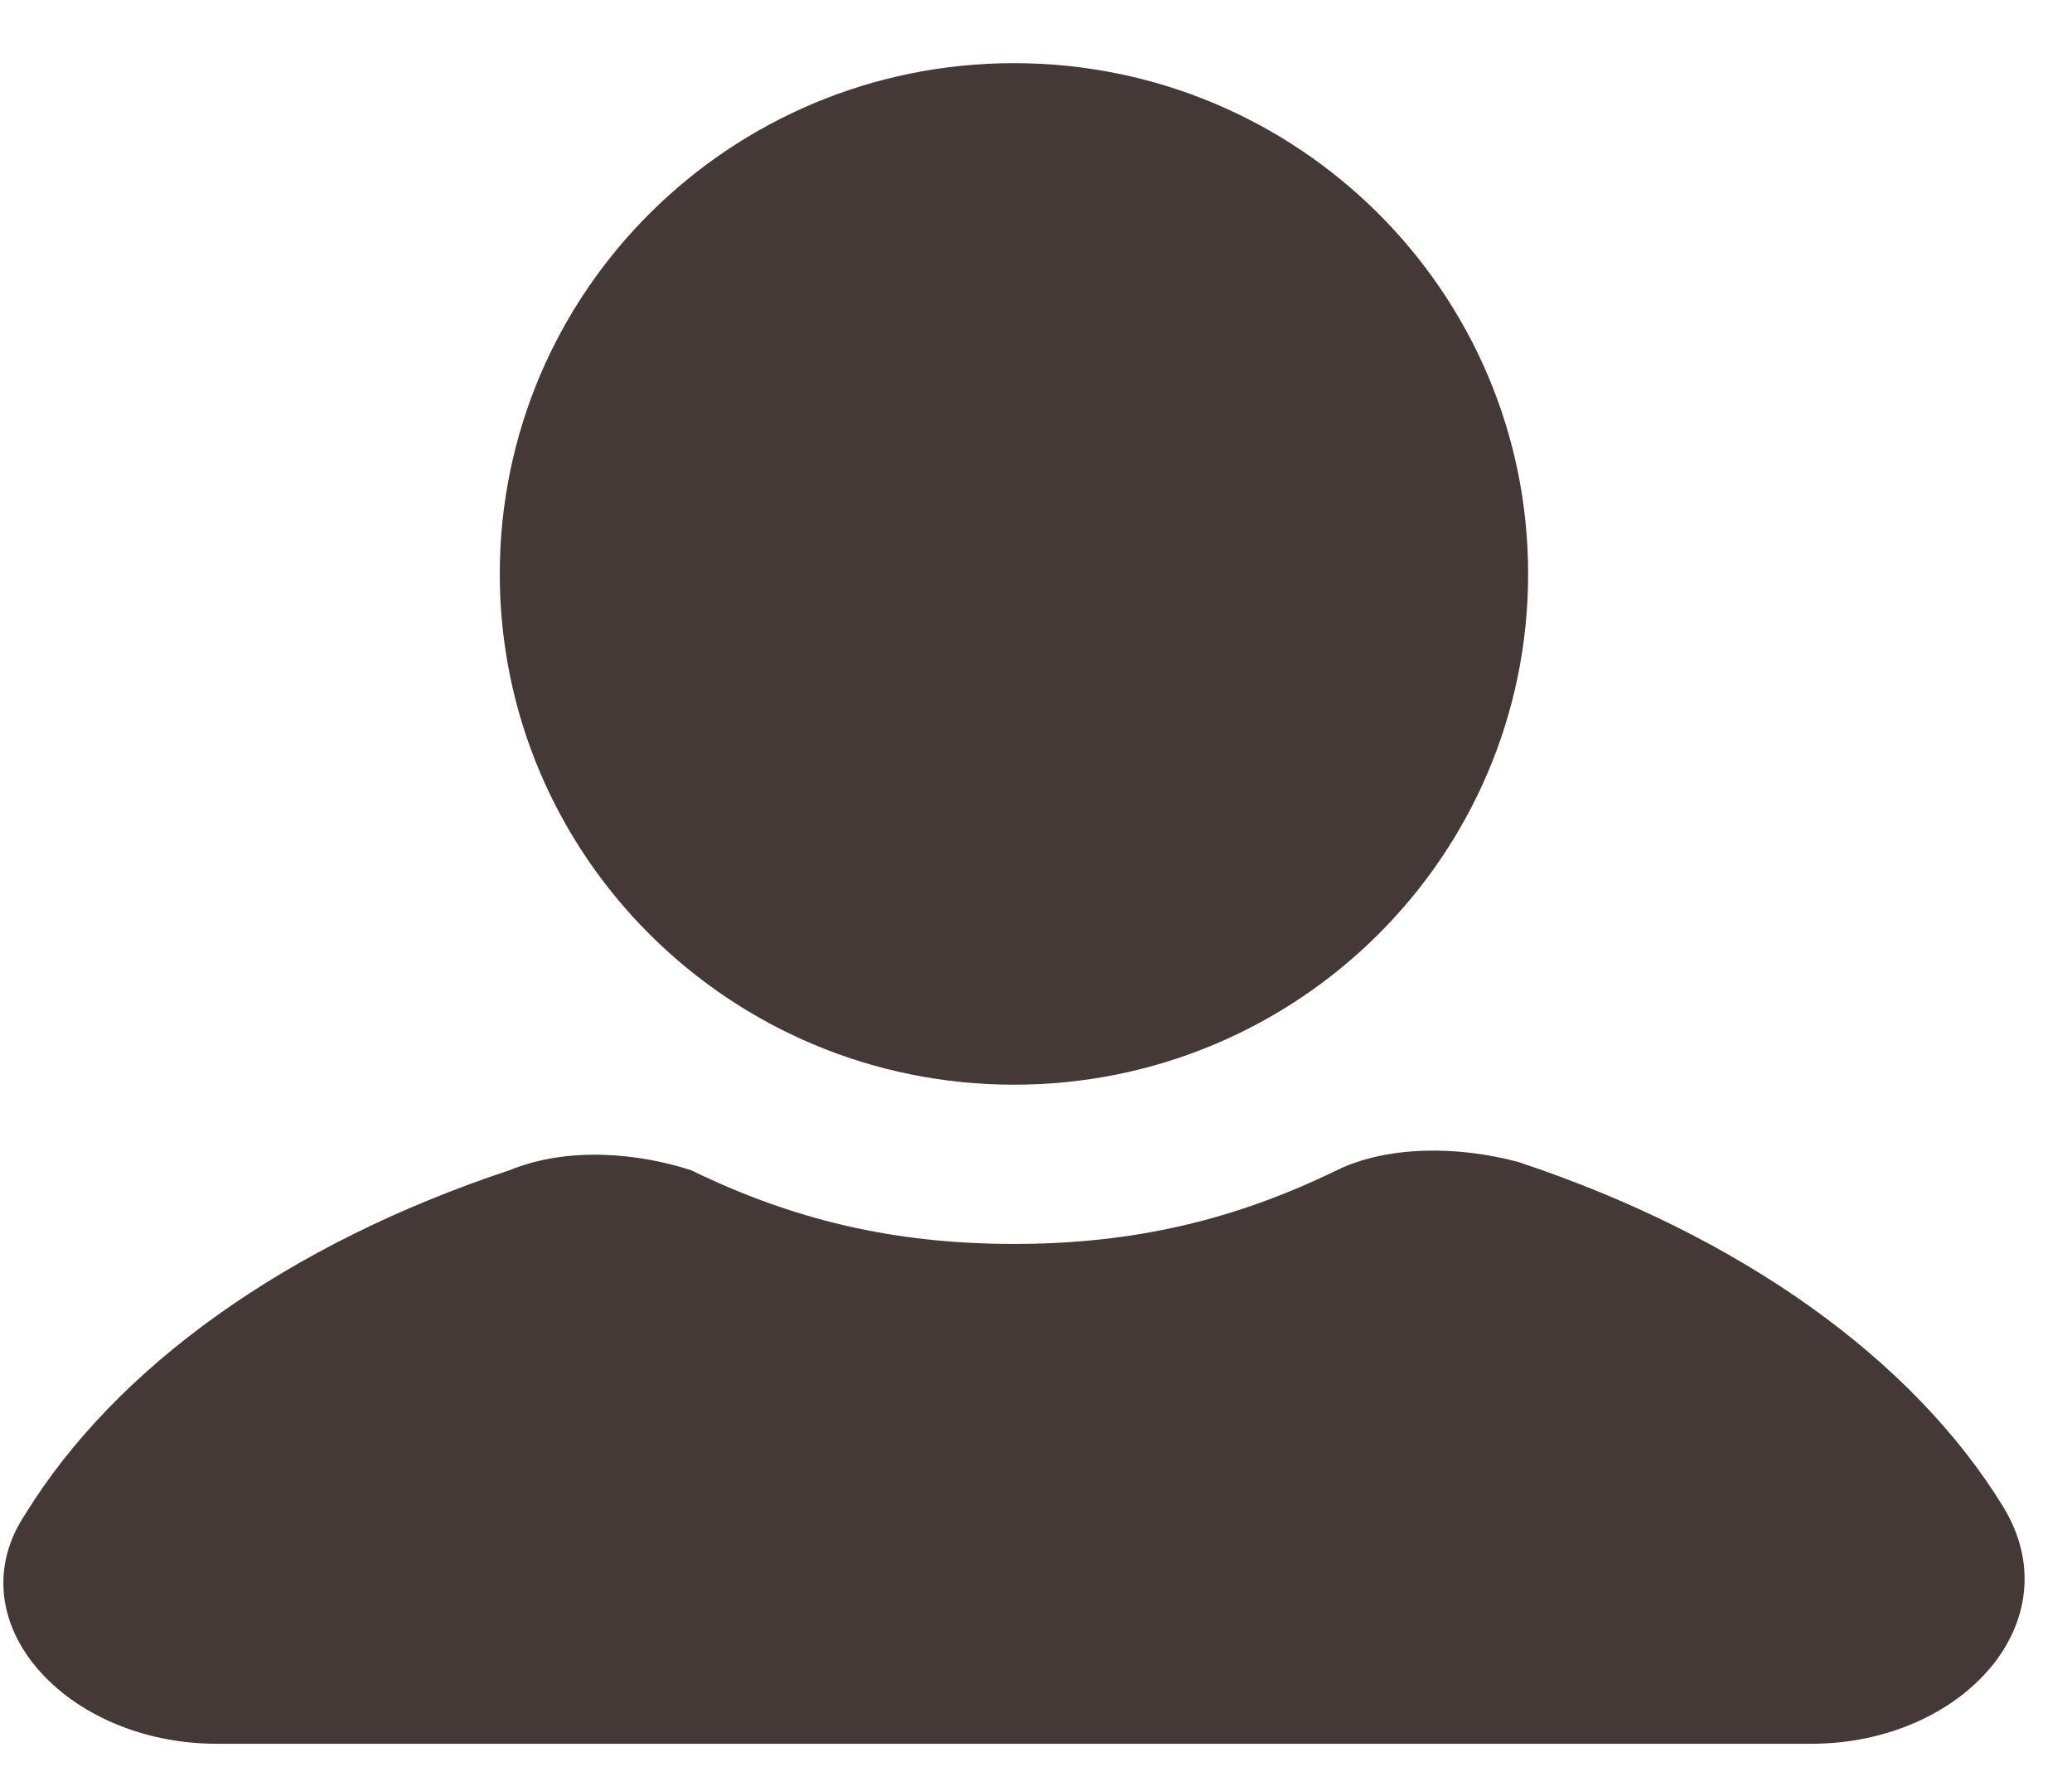 <svg width="29" height="25" viewBox="0 0 29 25" fill="none" xmlns="http://www.w3.org/2000/svg">
<path d="M28.032 21.081C26.761 19.017 24.36 17.297 21.253 16.265C20.406 16.035 19.417 16.035 18.711 16.379C17.299 17.067 15.886 17.411 14.192 17.411C12.497 17.411 11.085 17.067 9.673 16.379C8.966 16.15 7.978 16.035 7.131 16.379C4.024 17.411 1.623 19.132 0.352 21.196C-0.637 22.687 0.917 24.407 3.035 24.407H25.349C27.467 24.407 29.02 22.687 28.032 21.081Z" fill="#453938"/>
<path d="M14.192 15.182C18.166 15.182 21.388 11.981 21.388 8.033C21.388 4.085 18.166 0.884 14.192 0.884C10.217 0.884 6.995 4.085 6.995 8.033C6.995 11.981 10.217 15.182 14.192 15.182Z" fill="#453938"/>
</svg>
